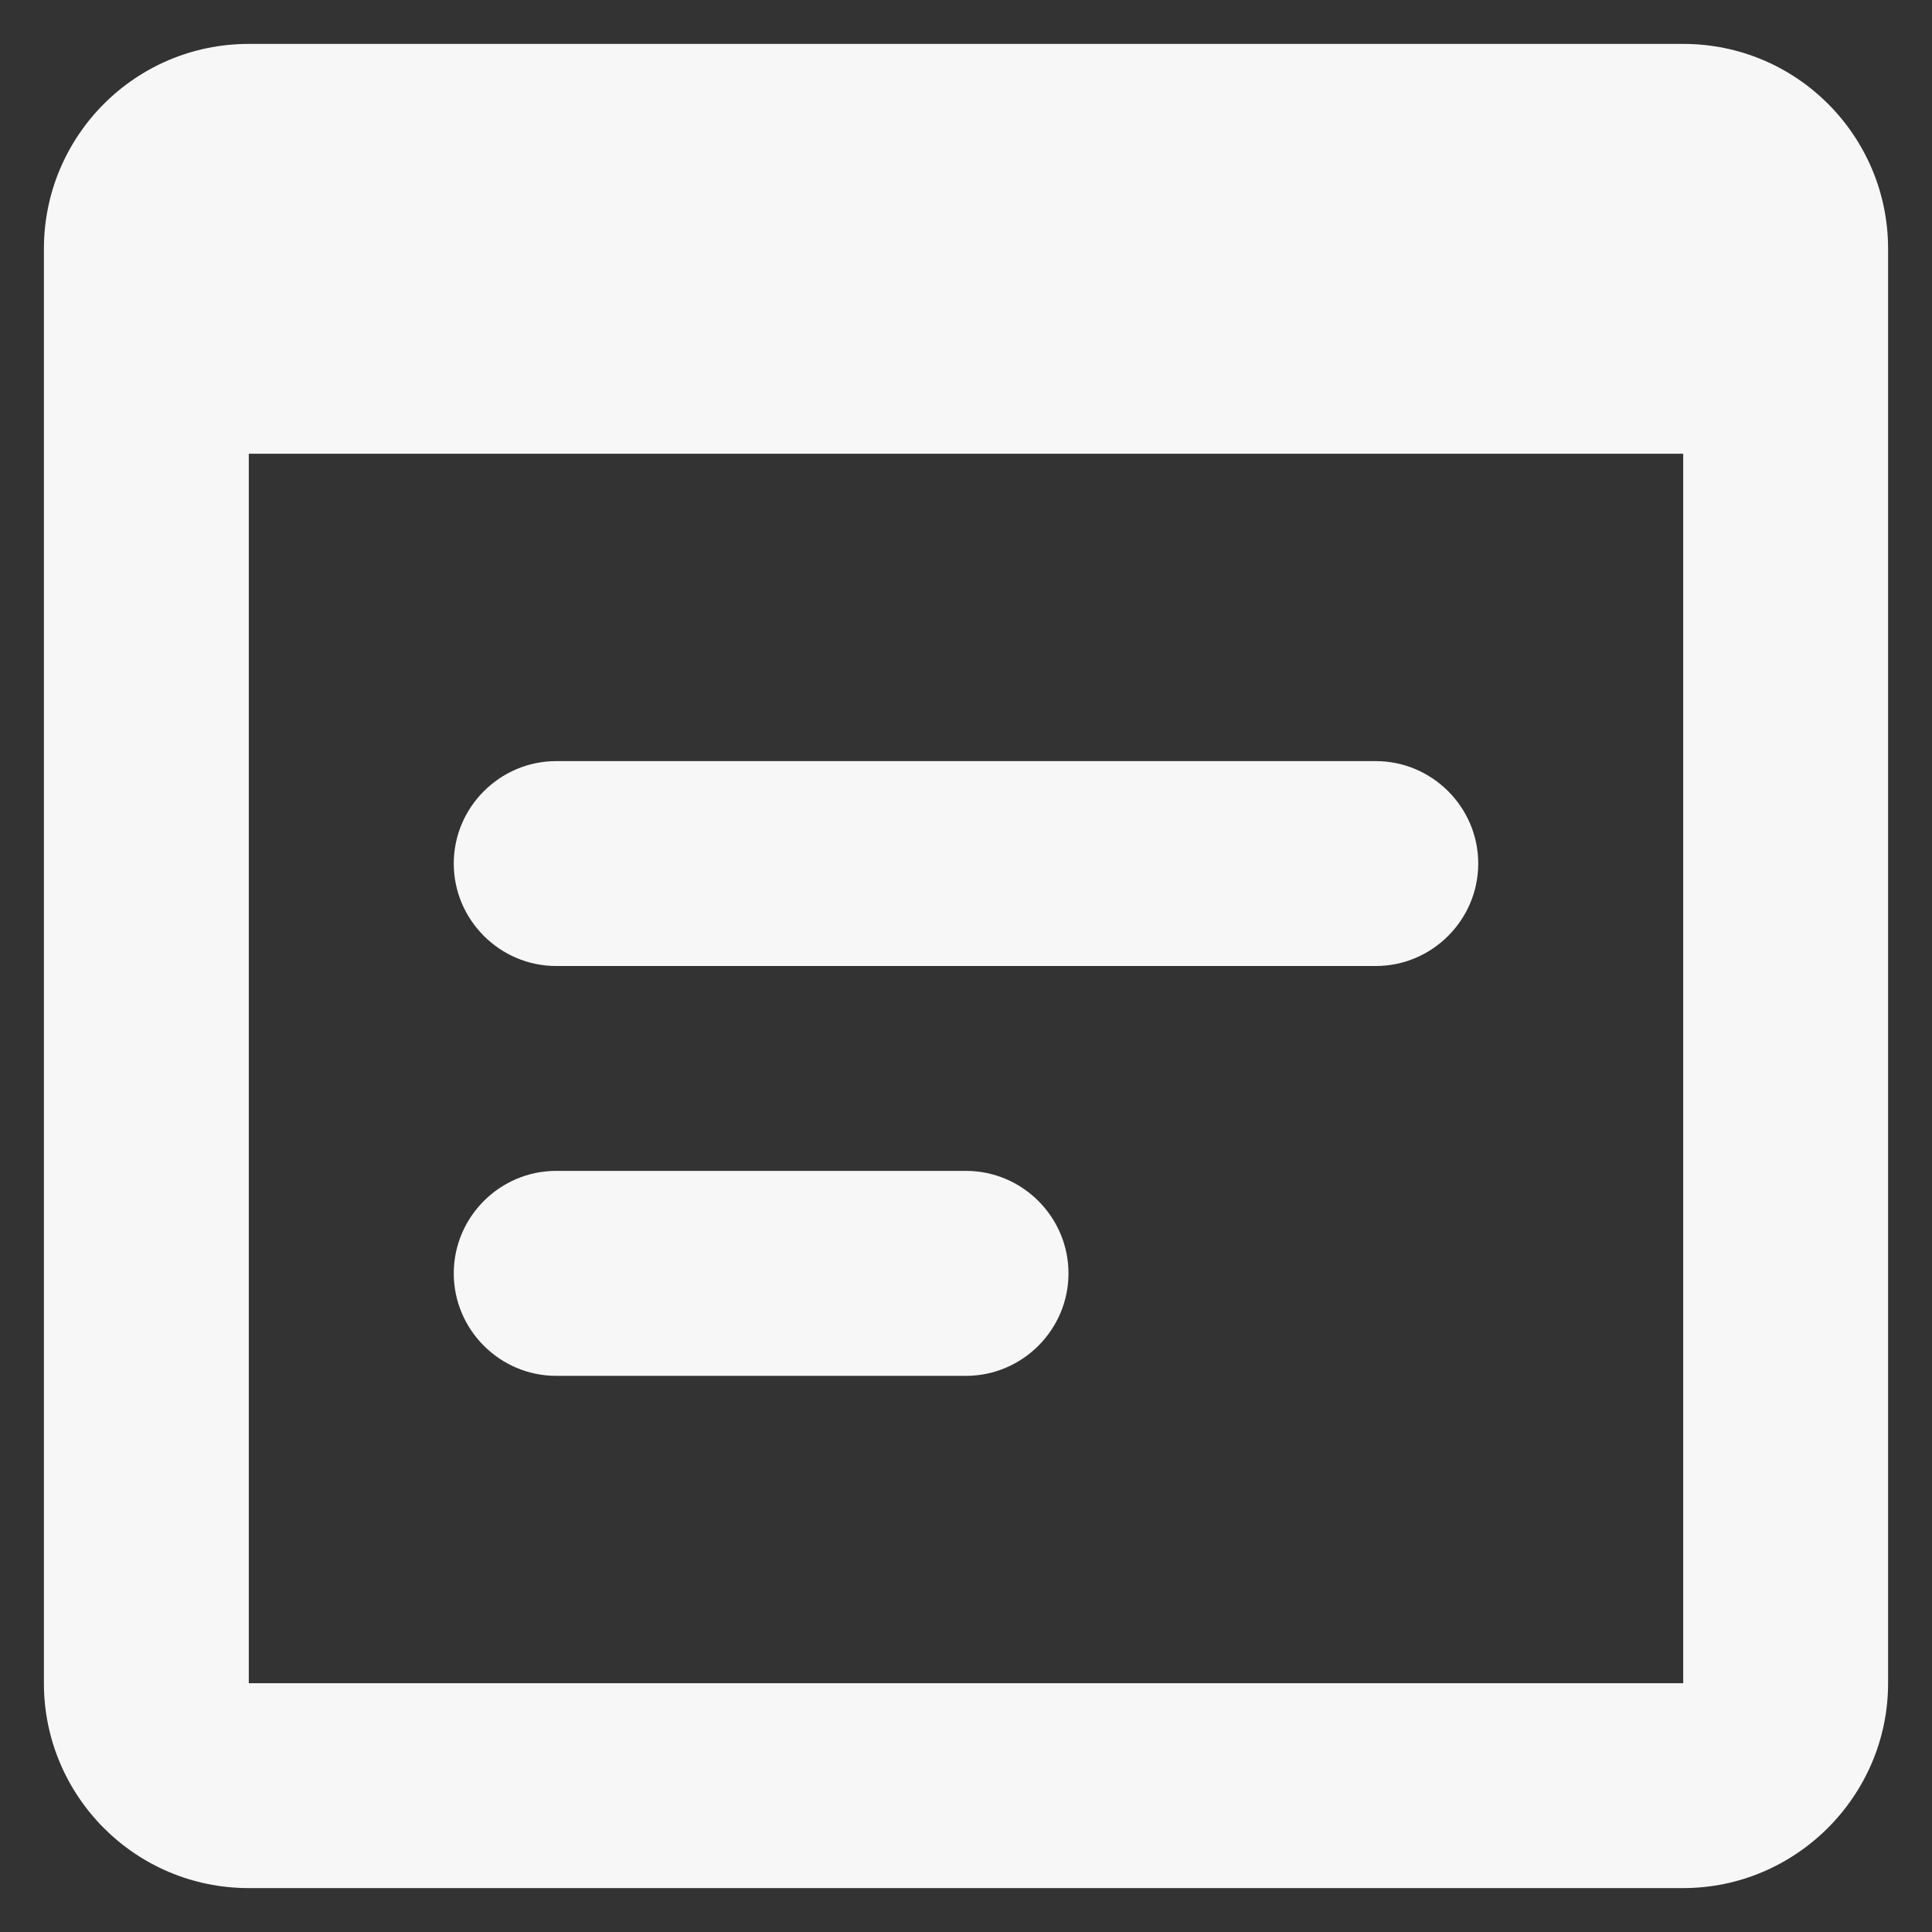 <svg width="22" height="22" viewBox="0 0 22 22" fill="none" xmlns="http://www.w3.org/2000/svg">
<rect x="0" y="0" width="22" height="22" fill="#333333" stroke="none"/>
<path d="M19.167 0.5H2.833C1.538 0.5 0.5 1.55 0.5 2.833V19.167C0.5 20.45 1.538 21.5 2.833 21.5H19.167C20.45 21.5 21.5 20.45 21.5 19.167V2.833C21.5 1.55 20.462 0.5 19.167 0.5ZM19.167 19.167H2.833V5.167H19.167V19.167ZM15.667 11H6.333C5.692 11 5.167 10.475 5.167 9.833C5.167 9.192 5.692 8.667 6.333 8.667H15.667C16.308 8.667 16.833 9.192 16.833 9.833C16.833 10.475 16.308 11 15.667 11ZM11 15.667H6.333C5.692 15.667 5.167 15.142 5.167 14.5C5.167 13.858 5.692 13.333 6.333 13.333H11C11.642 13.333 12.167 13.858 12.167 14.5C12.167 15.142 11.642 15.667 11 15.667Z" fill="#F7F7F7"/>
</svg>
